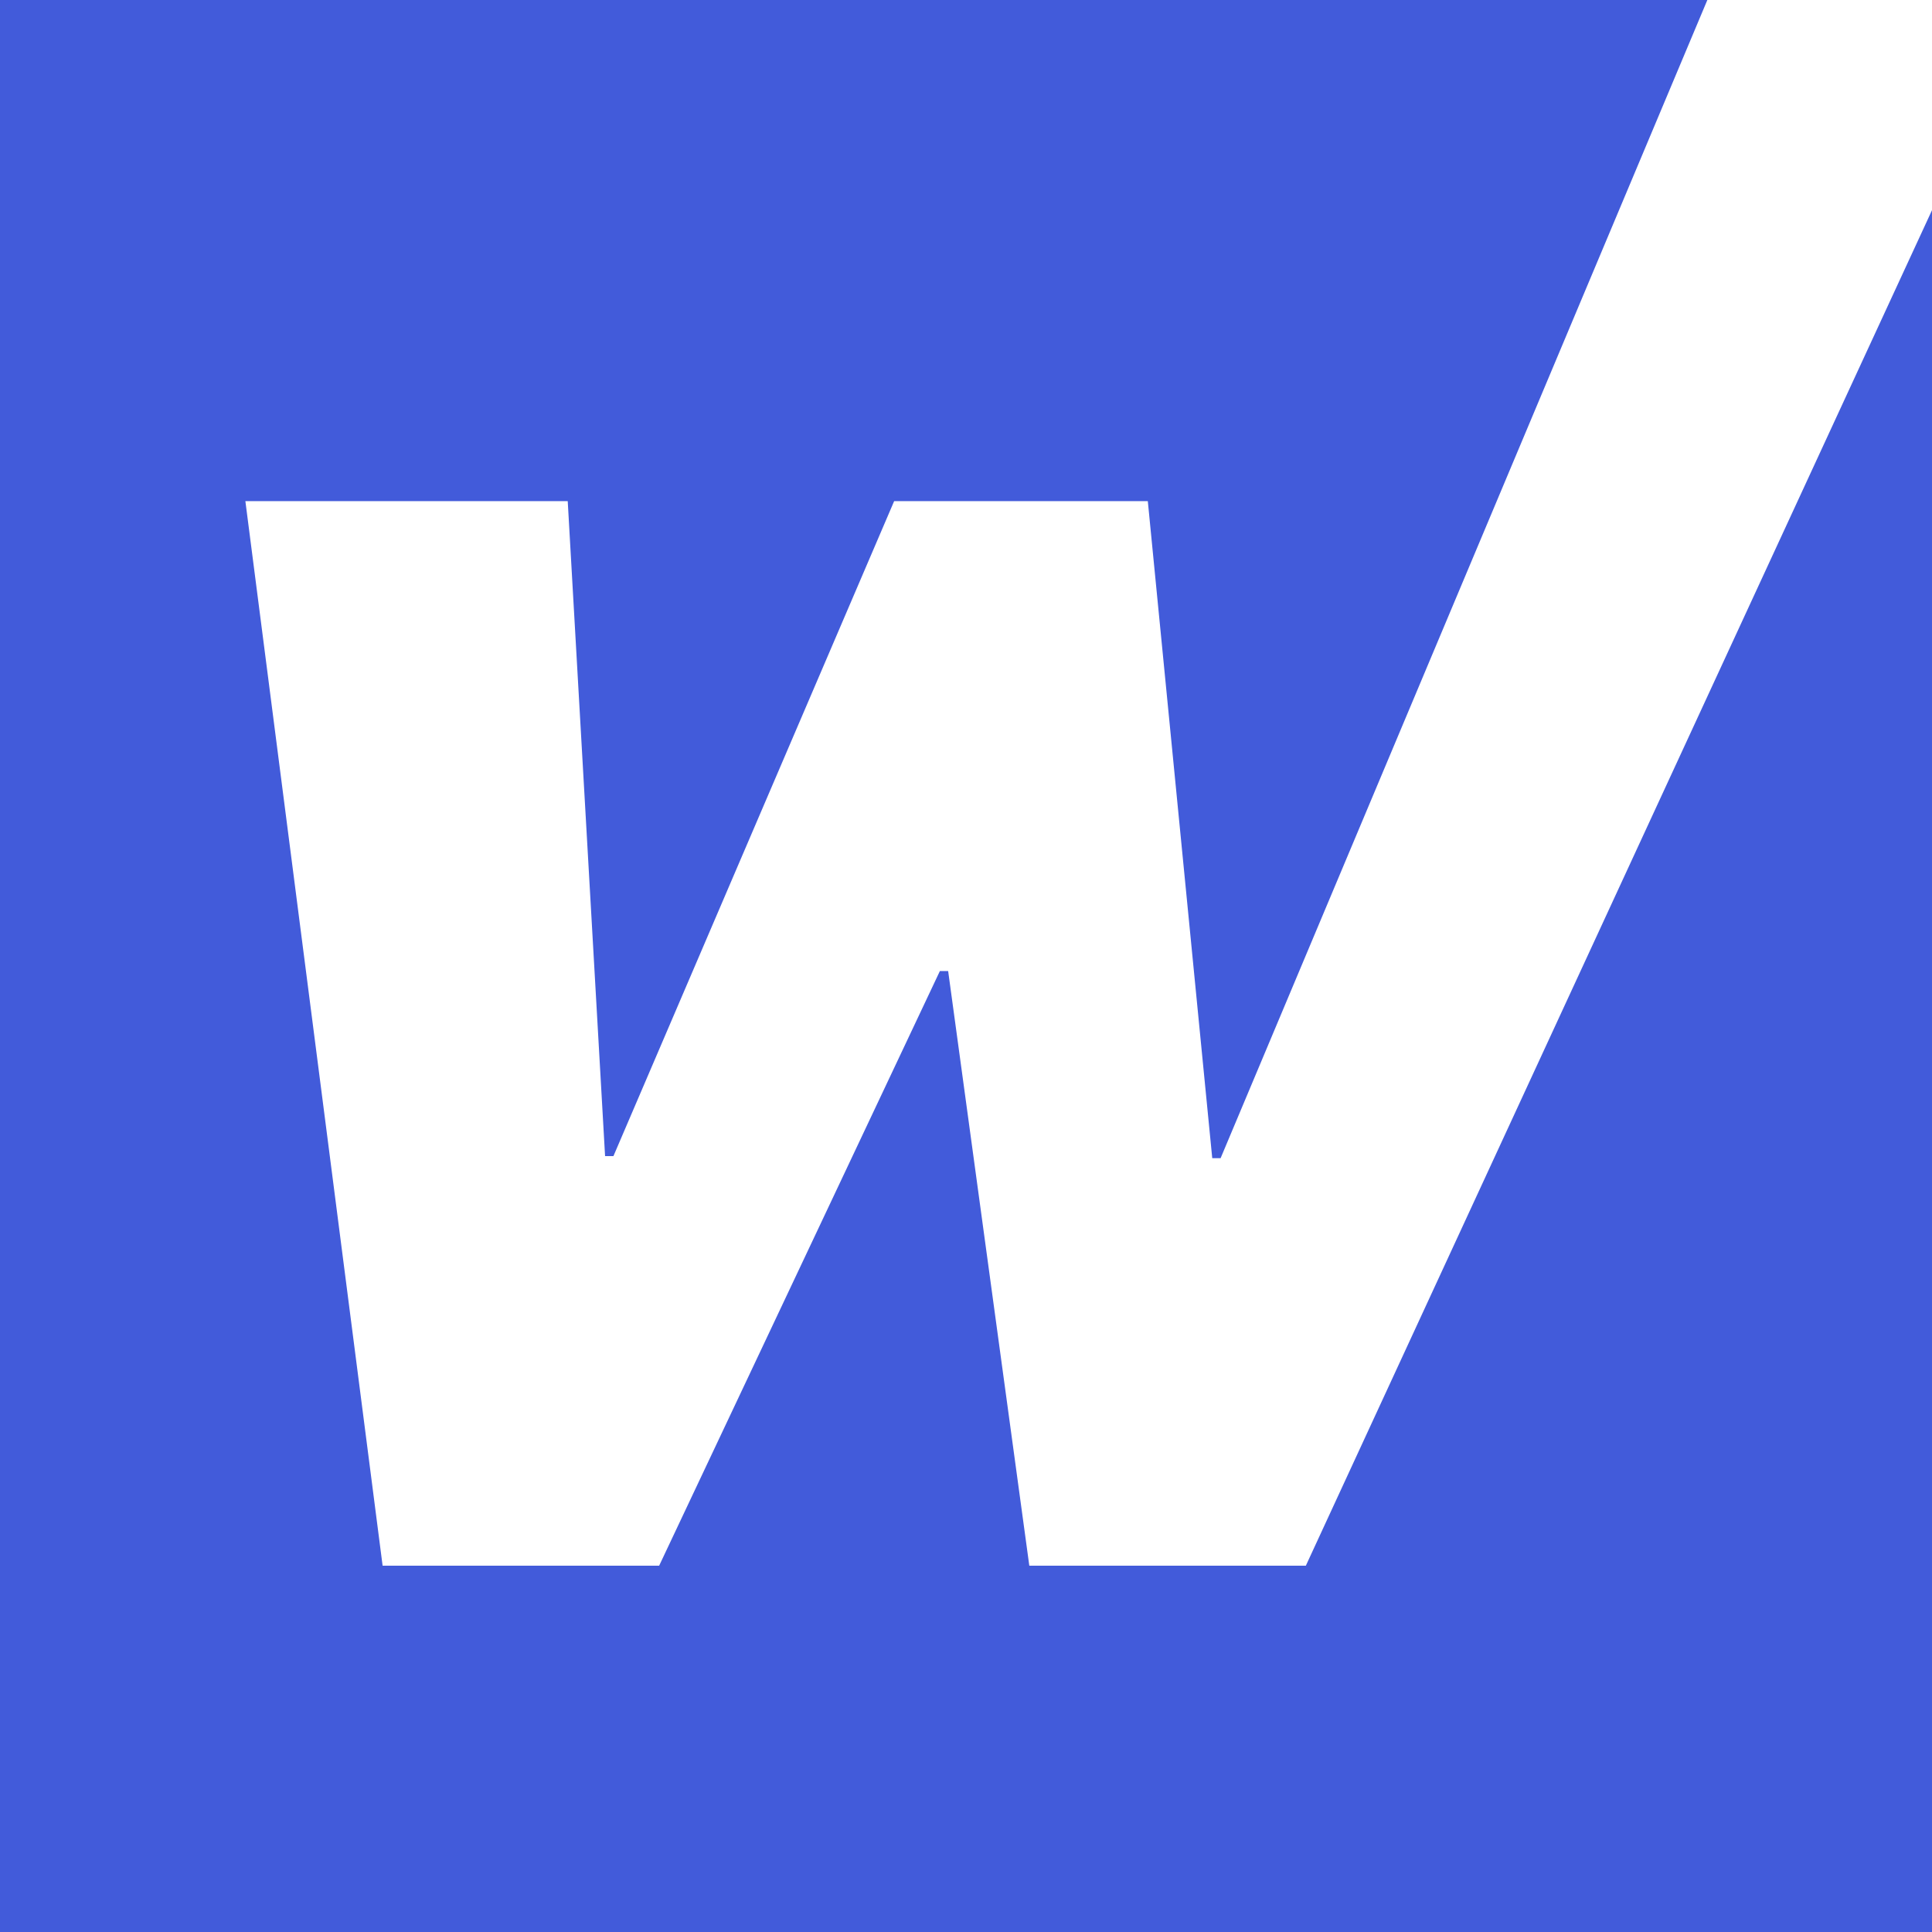<?xml version="1.0" encoding="UTF-8"?>
<svg id="Layer_2" data-name="Layer 2" xmlns="http://www.w3.org/2000/svg" width="221.88" height="221.88" viewBox="0 0 221.88 221.88">
  <g id="Layer_1-2" data-name="Layer 1">
    <g>
      <rect width="221.88" height="221.88" style="fill: #425bda;"/>
      <path d="M196.08,0l-55.9,133.01h-.96l-7.4-75.46h-29.13l-32.24,75.22h-.96l-4.29-75.22H28.18l15.76,122.26h31.76l32.24-68.29h.95l9.32,68.29h31.76L221.88,24.14V0h-25.8Z" style="fill: #fff;"/>
    </g>
  </g>
</svg>